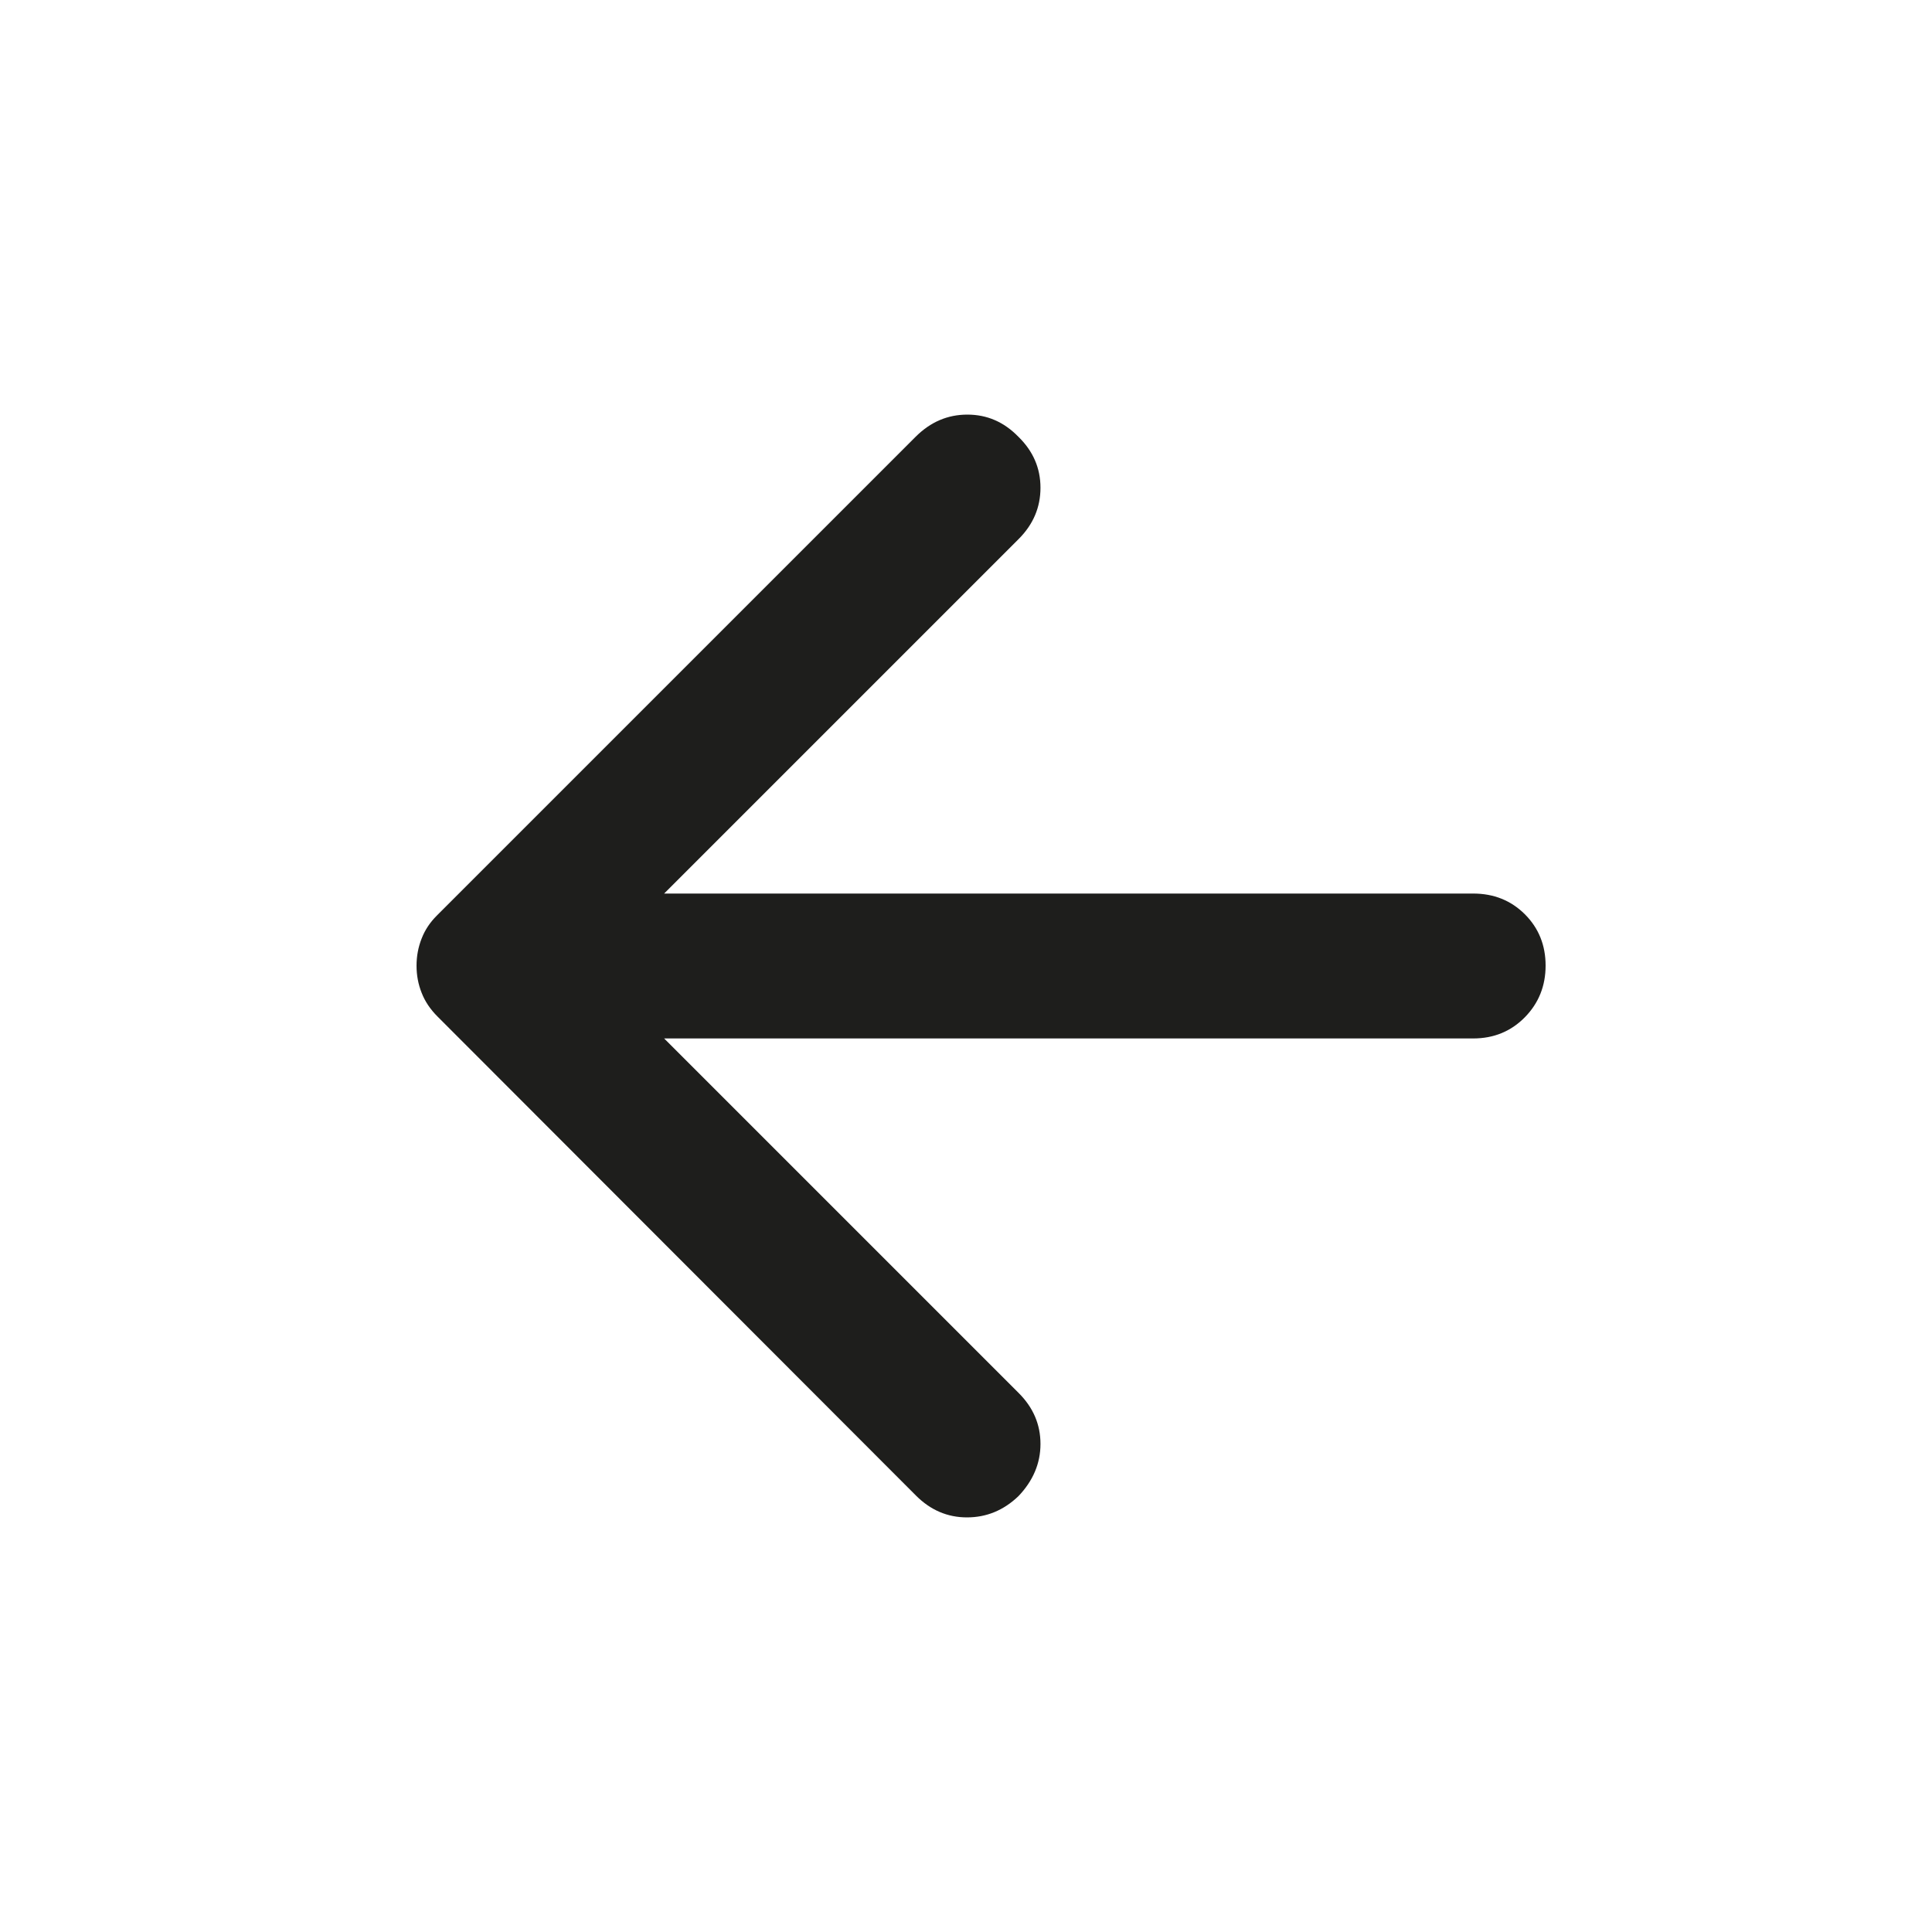<svg width="20" height="20" viewBox="0 0 20 20" fill="none" xmlns="http://www.w3.org/2000/svg">
<path d="M6.875 10.75L10.546 14.421C10.696 14.571 10.771 14.746 10.771 14.948C10.771 15.149 10.694 15.33 10.542 15.489C10.389 15.635 10.212 15.708 10.01 15.708C9.809 15.708 9.633 15.633 9.483 15.483L4.529 10.523C4.454 10.448 4.399 10.366 4.365 10.278C4.33 10.191 4.312 10.097 4.312 9.997C4.312 9.897 4.33 9.803 4.365 9.715C4.399 9.627 4.451 9.549 4.521 9.479L9.479 4.521C9.632 4.368 9.81 4.292 10.014 4.292C10.218 4.292 10.393 4.368 10.542 4.521C10.694 4.669 10.771 4.845 10.771 5.049C10.771 5.252 10.696 5.429 10.545 5.58L6.875 9.25H15.25C15.463 9.25 15.641 9.321 15.785 9.464C15.928 9.607 16 9.784 16 9.996C16 10.207 15.928 10.385 15.785 10.531C15.641 10.677 15.463 10.75 15.25 10.75H6.875Z" fill="#1E1E1C"/>
</svg>
